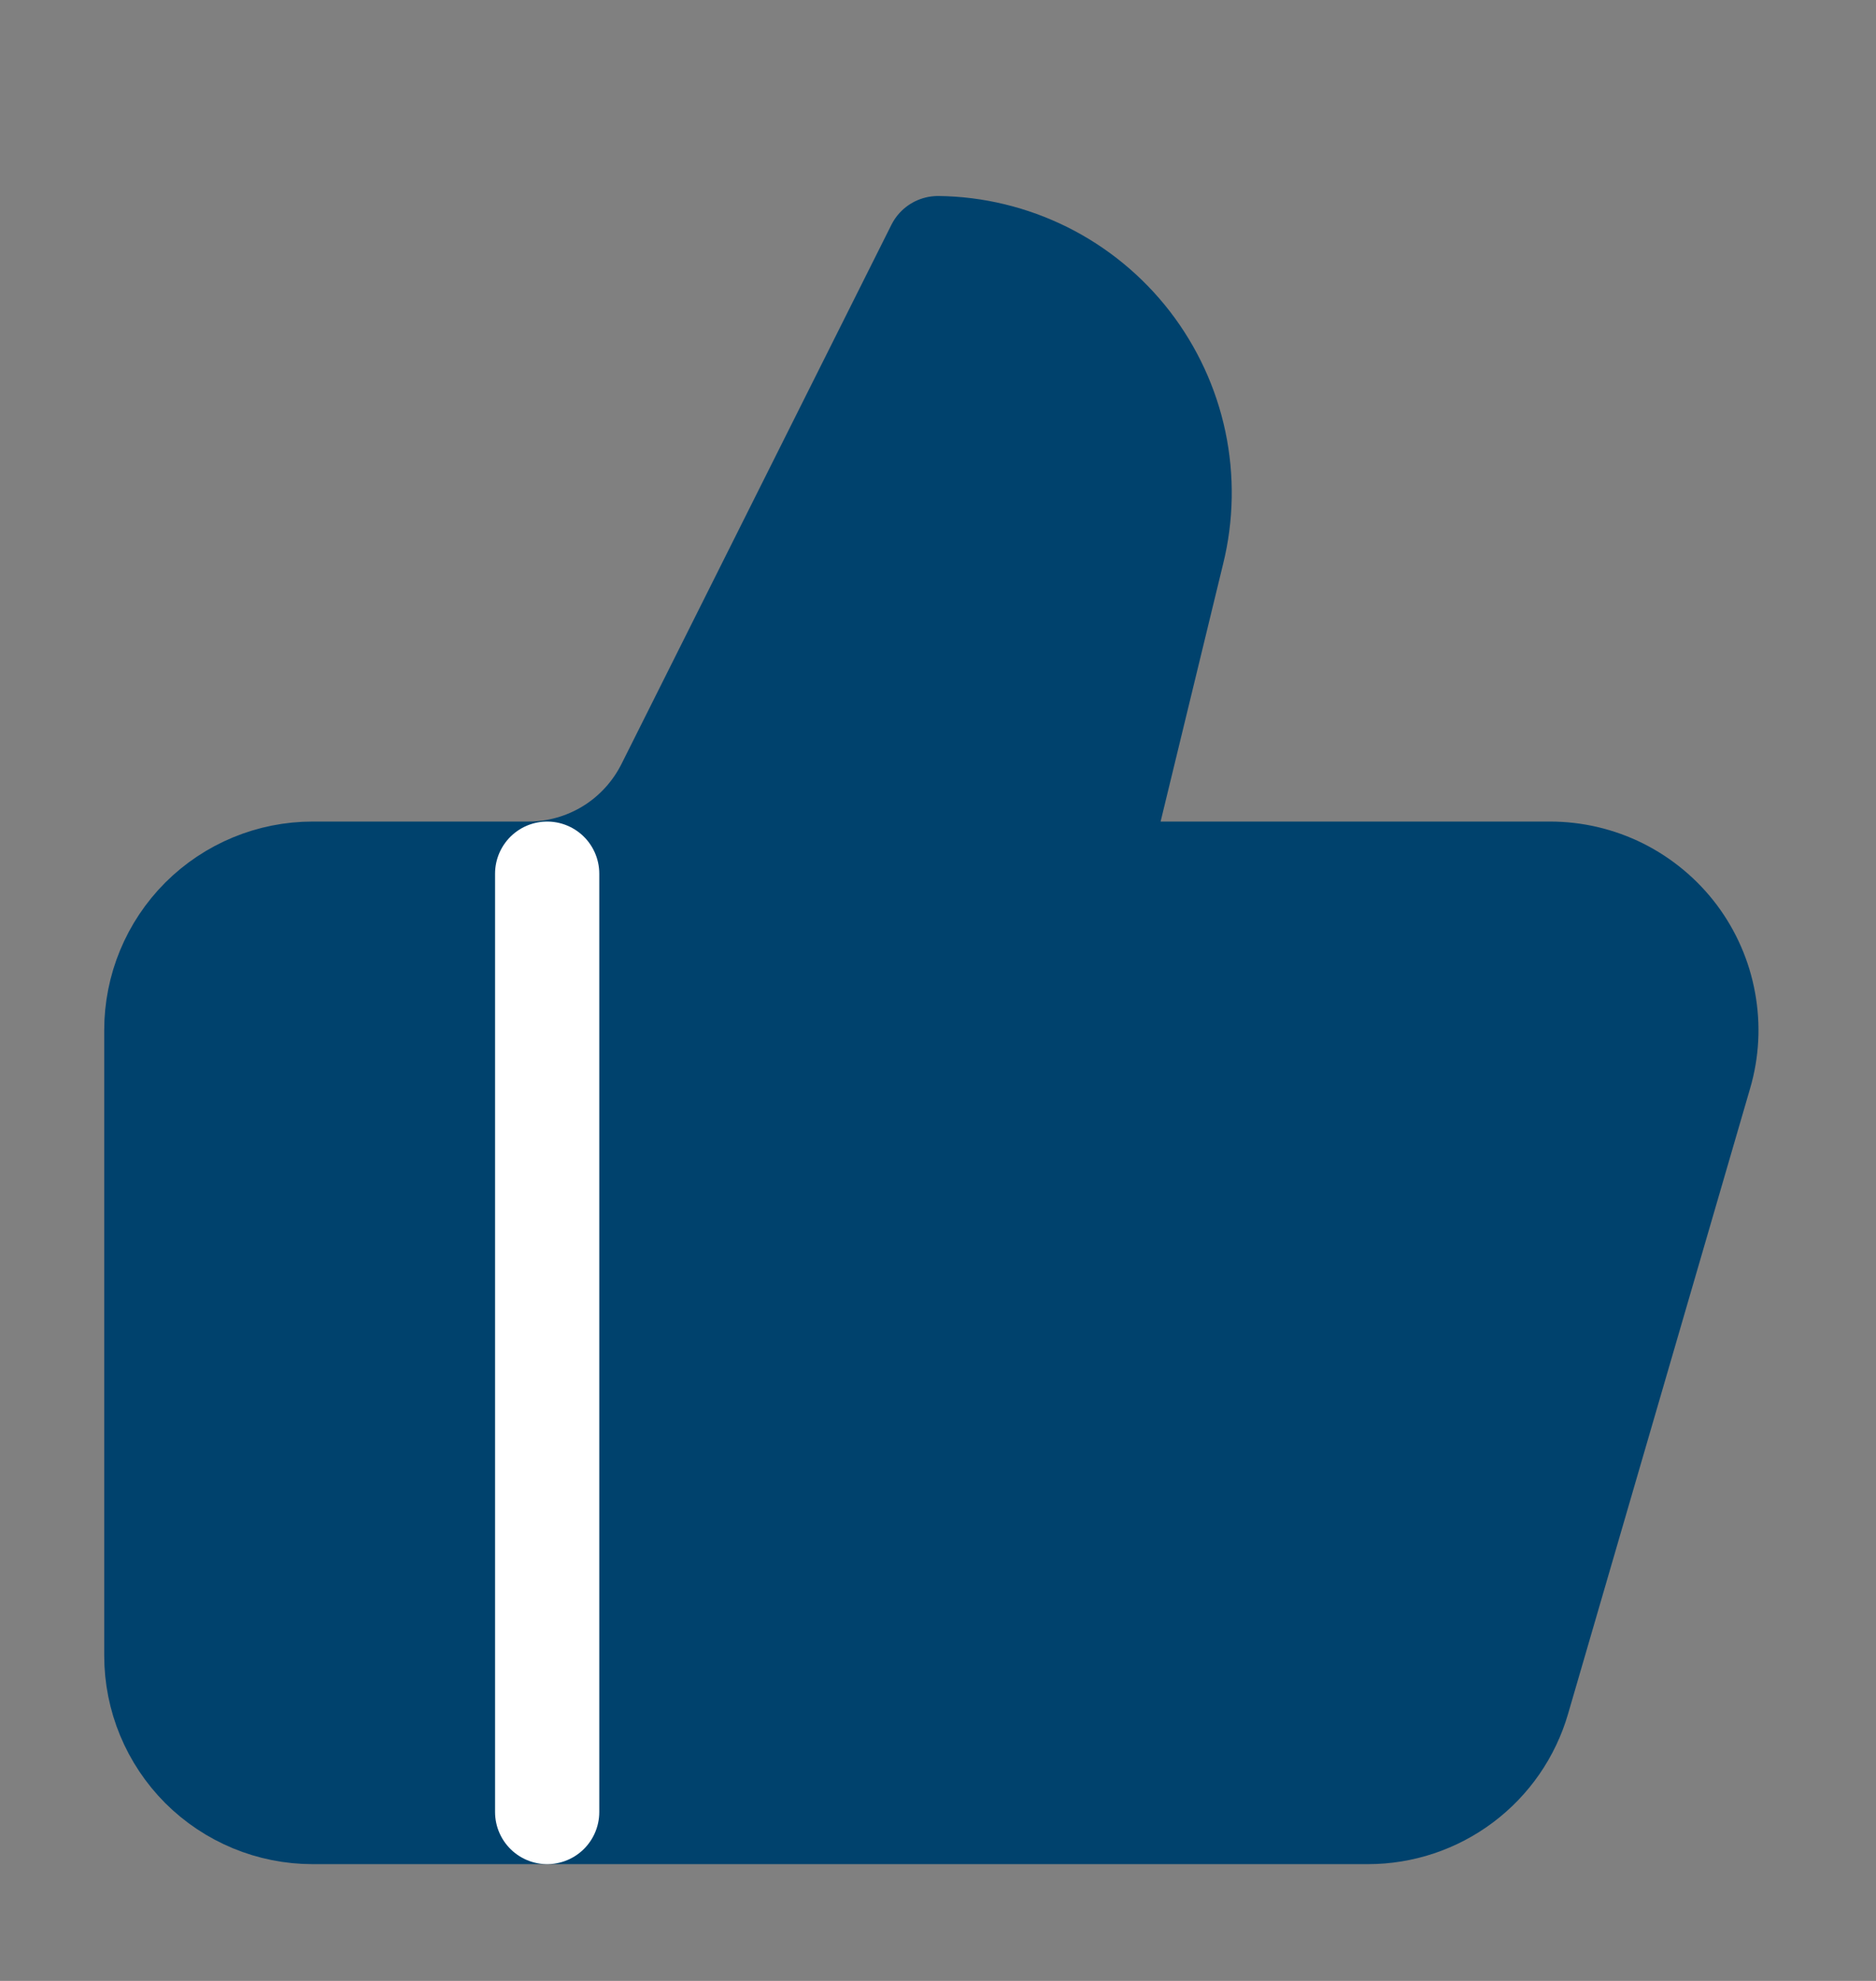 <svg width="18" height="19" viewBox="0 0 18 19" fill="none" xmlns="http://www.w3.org/2000/svg">
<rect x="0" y="0" width="18" height="19" fill="#808080" stroke="none"/>
<path d="M11.25 5.29L10.5 8.38H14.873C15.105 8.38 15.335 8.434 15.543 8.538C15.752 8.643 15.933 8.794 16.073 8.98C16.212 9.166 16.307 9.383 16.348 9.612C16.39 9.841 16.378 10.076 16.312 10.3L14.565 16.3C14.474 16.612 14.285 16.885 14.025 17.08C13.765 17.275 13.45 17.38 13.125 17.38H3C2.602 17.38 2.221 17.222 1.939 16.941C1.658 16.659 1.5 16.278 1.5 15.88V9.88C1.5 9.482 1.658 9.101 1.939 8.819C2.221 8.538 2.602 8.38 3 8.38H5.07C5.349 8.38 5.623 8.302 5.86 8.155C6.097 8.008 6.288 7.797 6.412 7.548L9 2.38C9.354 2.384 9.702 2.469 10.018 2.626C10.335 2.784 10.612 3.012 10.828 3.291C11.044 3.571 11.195 3.896 11.268 4.242C11.341 4.588 11.335 4.947 11.25 5.29Z" fill="#00426D" stroke="#00426D" stroke-linecap="round" stroke-linejoin="round"/>
<path d="M5.25 8.38V17.38Z" fill="white"/>
<path d="M5.25 8.38V17.38" stroke="white" stroke-linecap="round" stroke-linejoin="round"/>
</svg>
